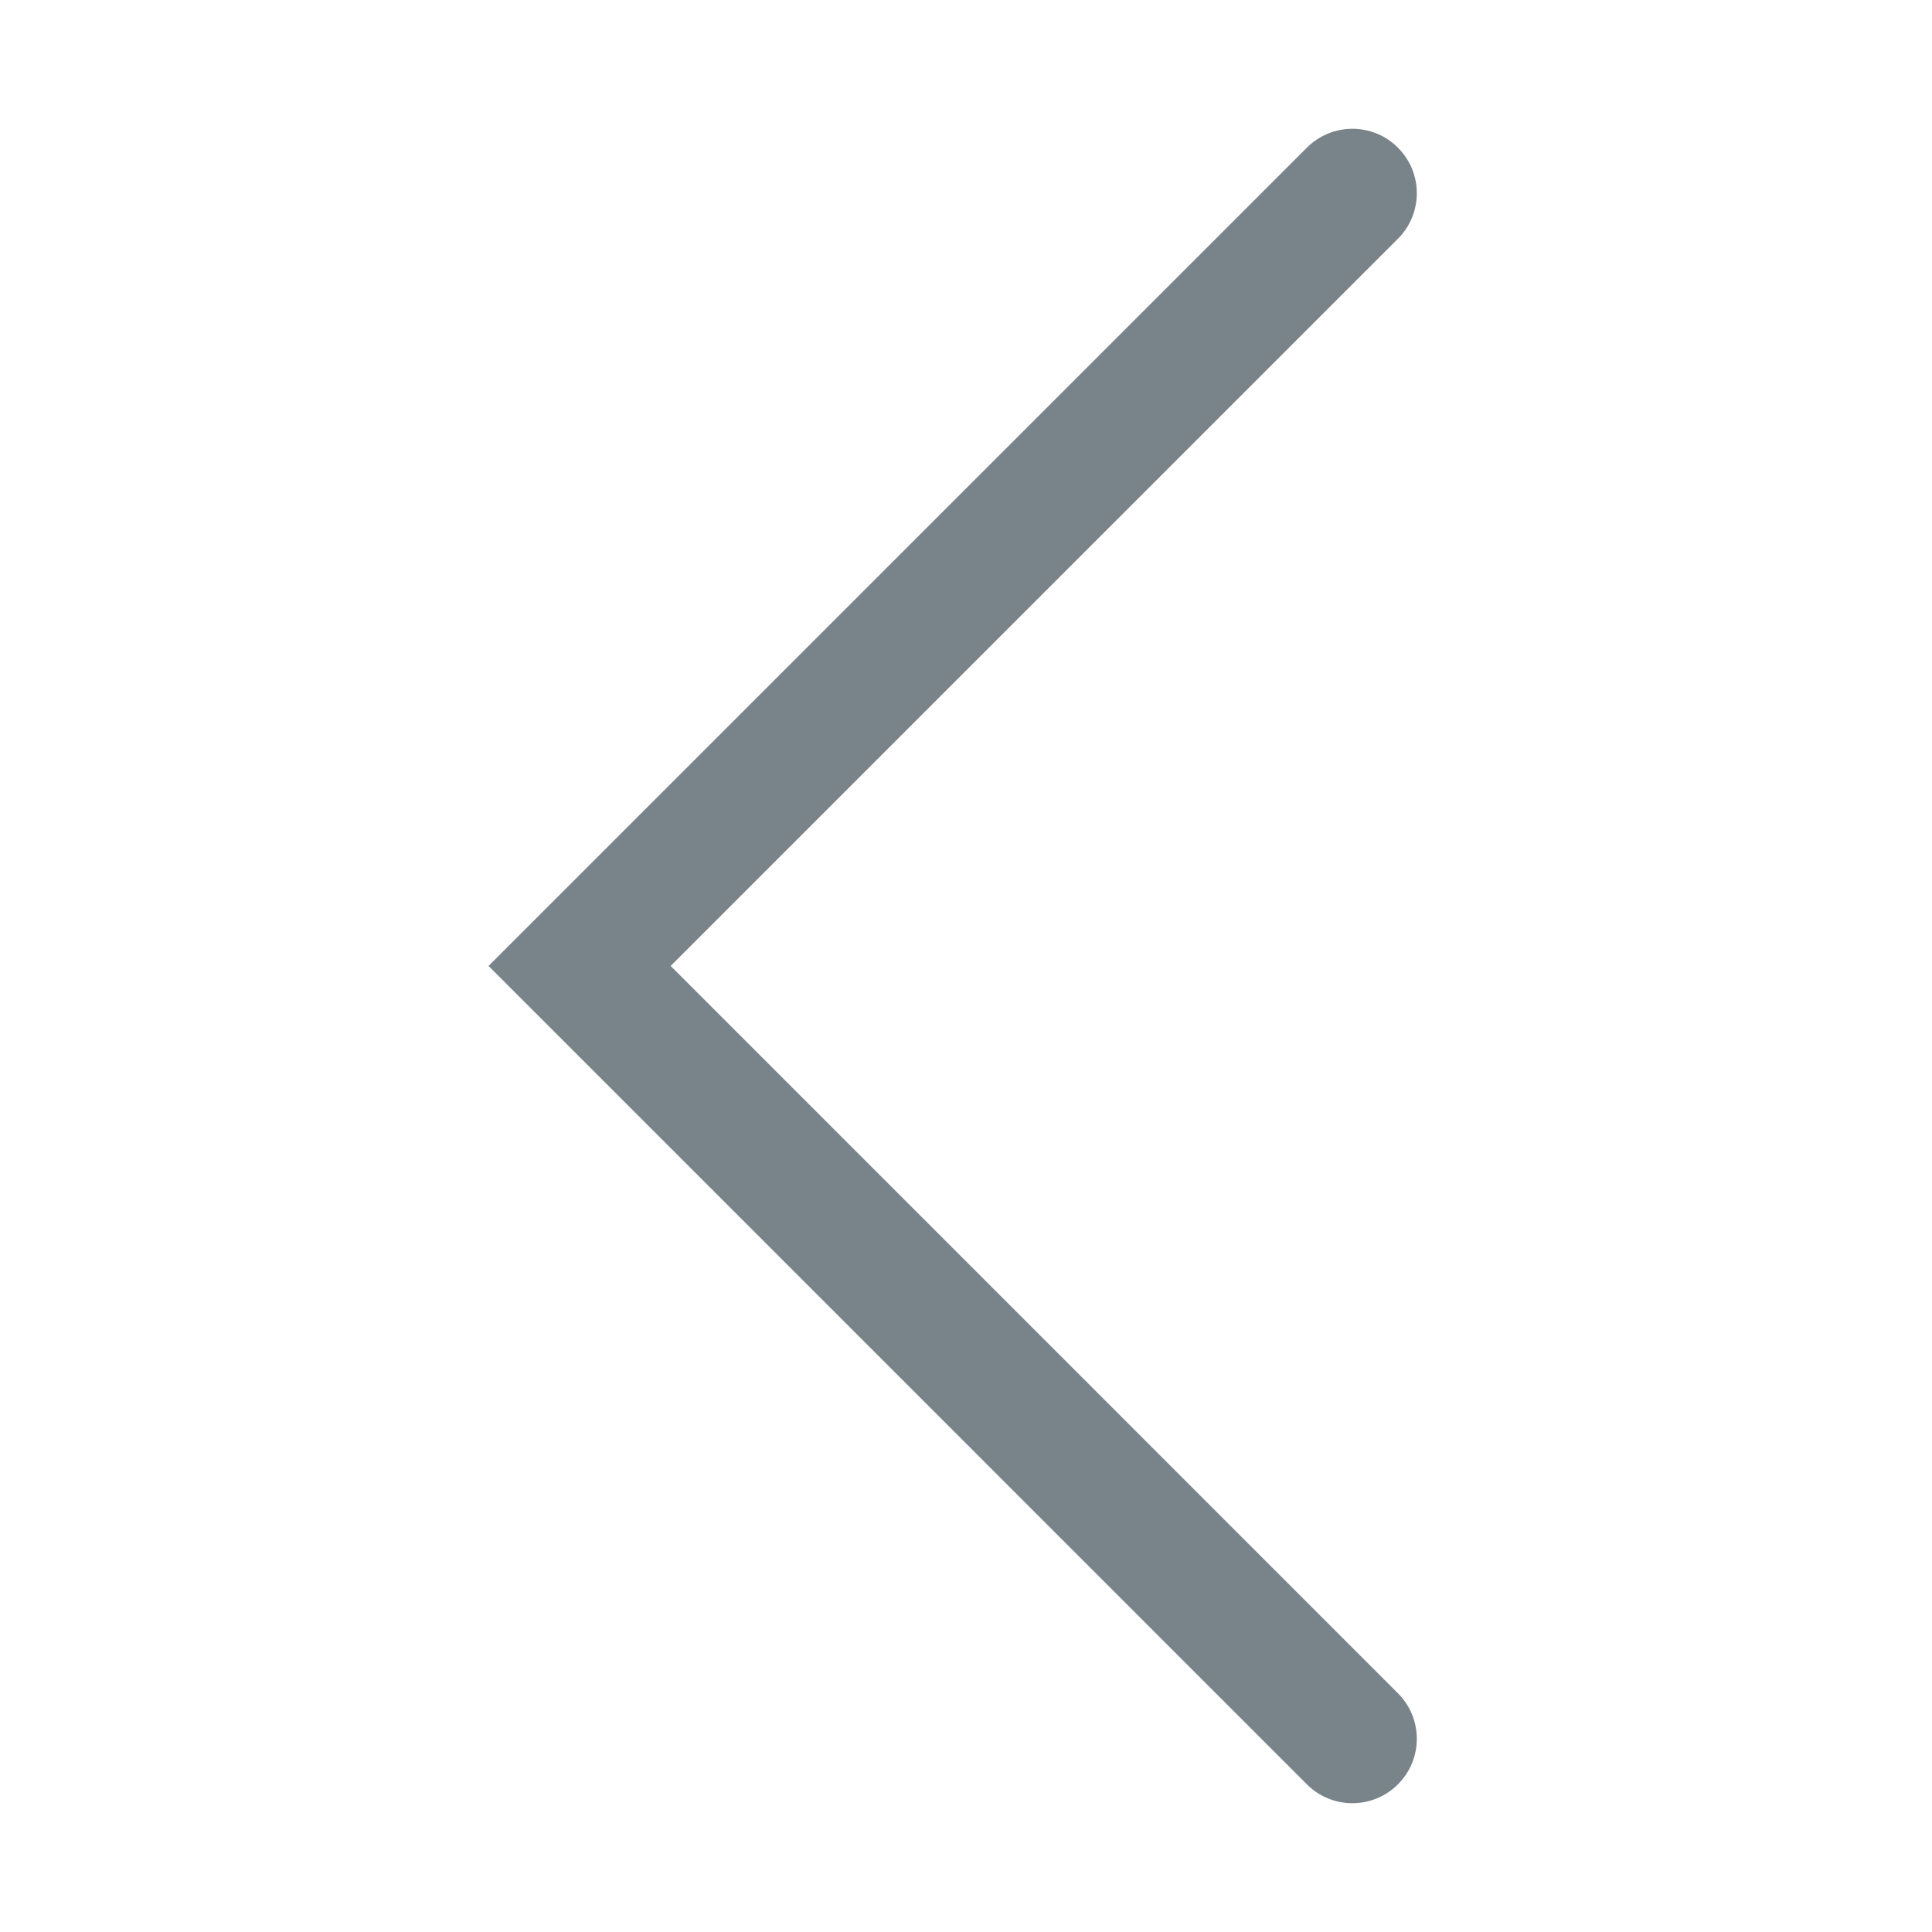<svg width="30" height="30" viewBox="0 0 30 30" fill="none" xmlns="http://www.w3.org/2000/svg">
<path fill-rule="evenodd" clip-rule="evenodd" d="M21.707 2.293C22.098 2.683 22.098 3.317 21.707 3.707L10.414 14.999L21.707 26.293C22.098 26.683 22.098 27.317 21.707 27.707C21.317 28.098 20.683 28.098 20.293 27.707L7.586 14.999L20.293 2.293C20.684 1.902 21.317 1.902 21.707 2.293Z" fill="#79848A"/>
</svg>
